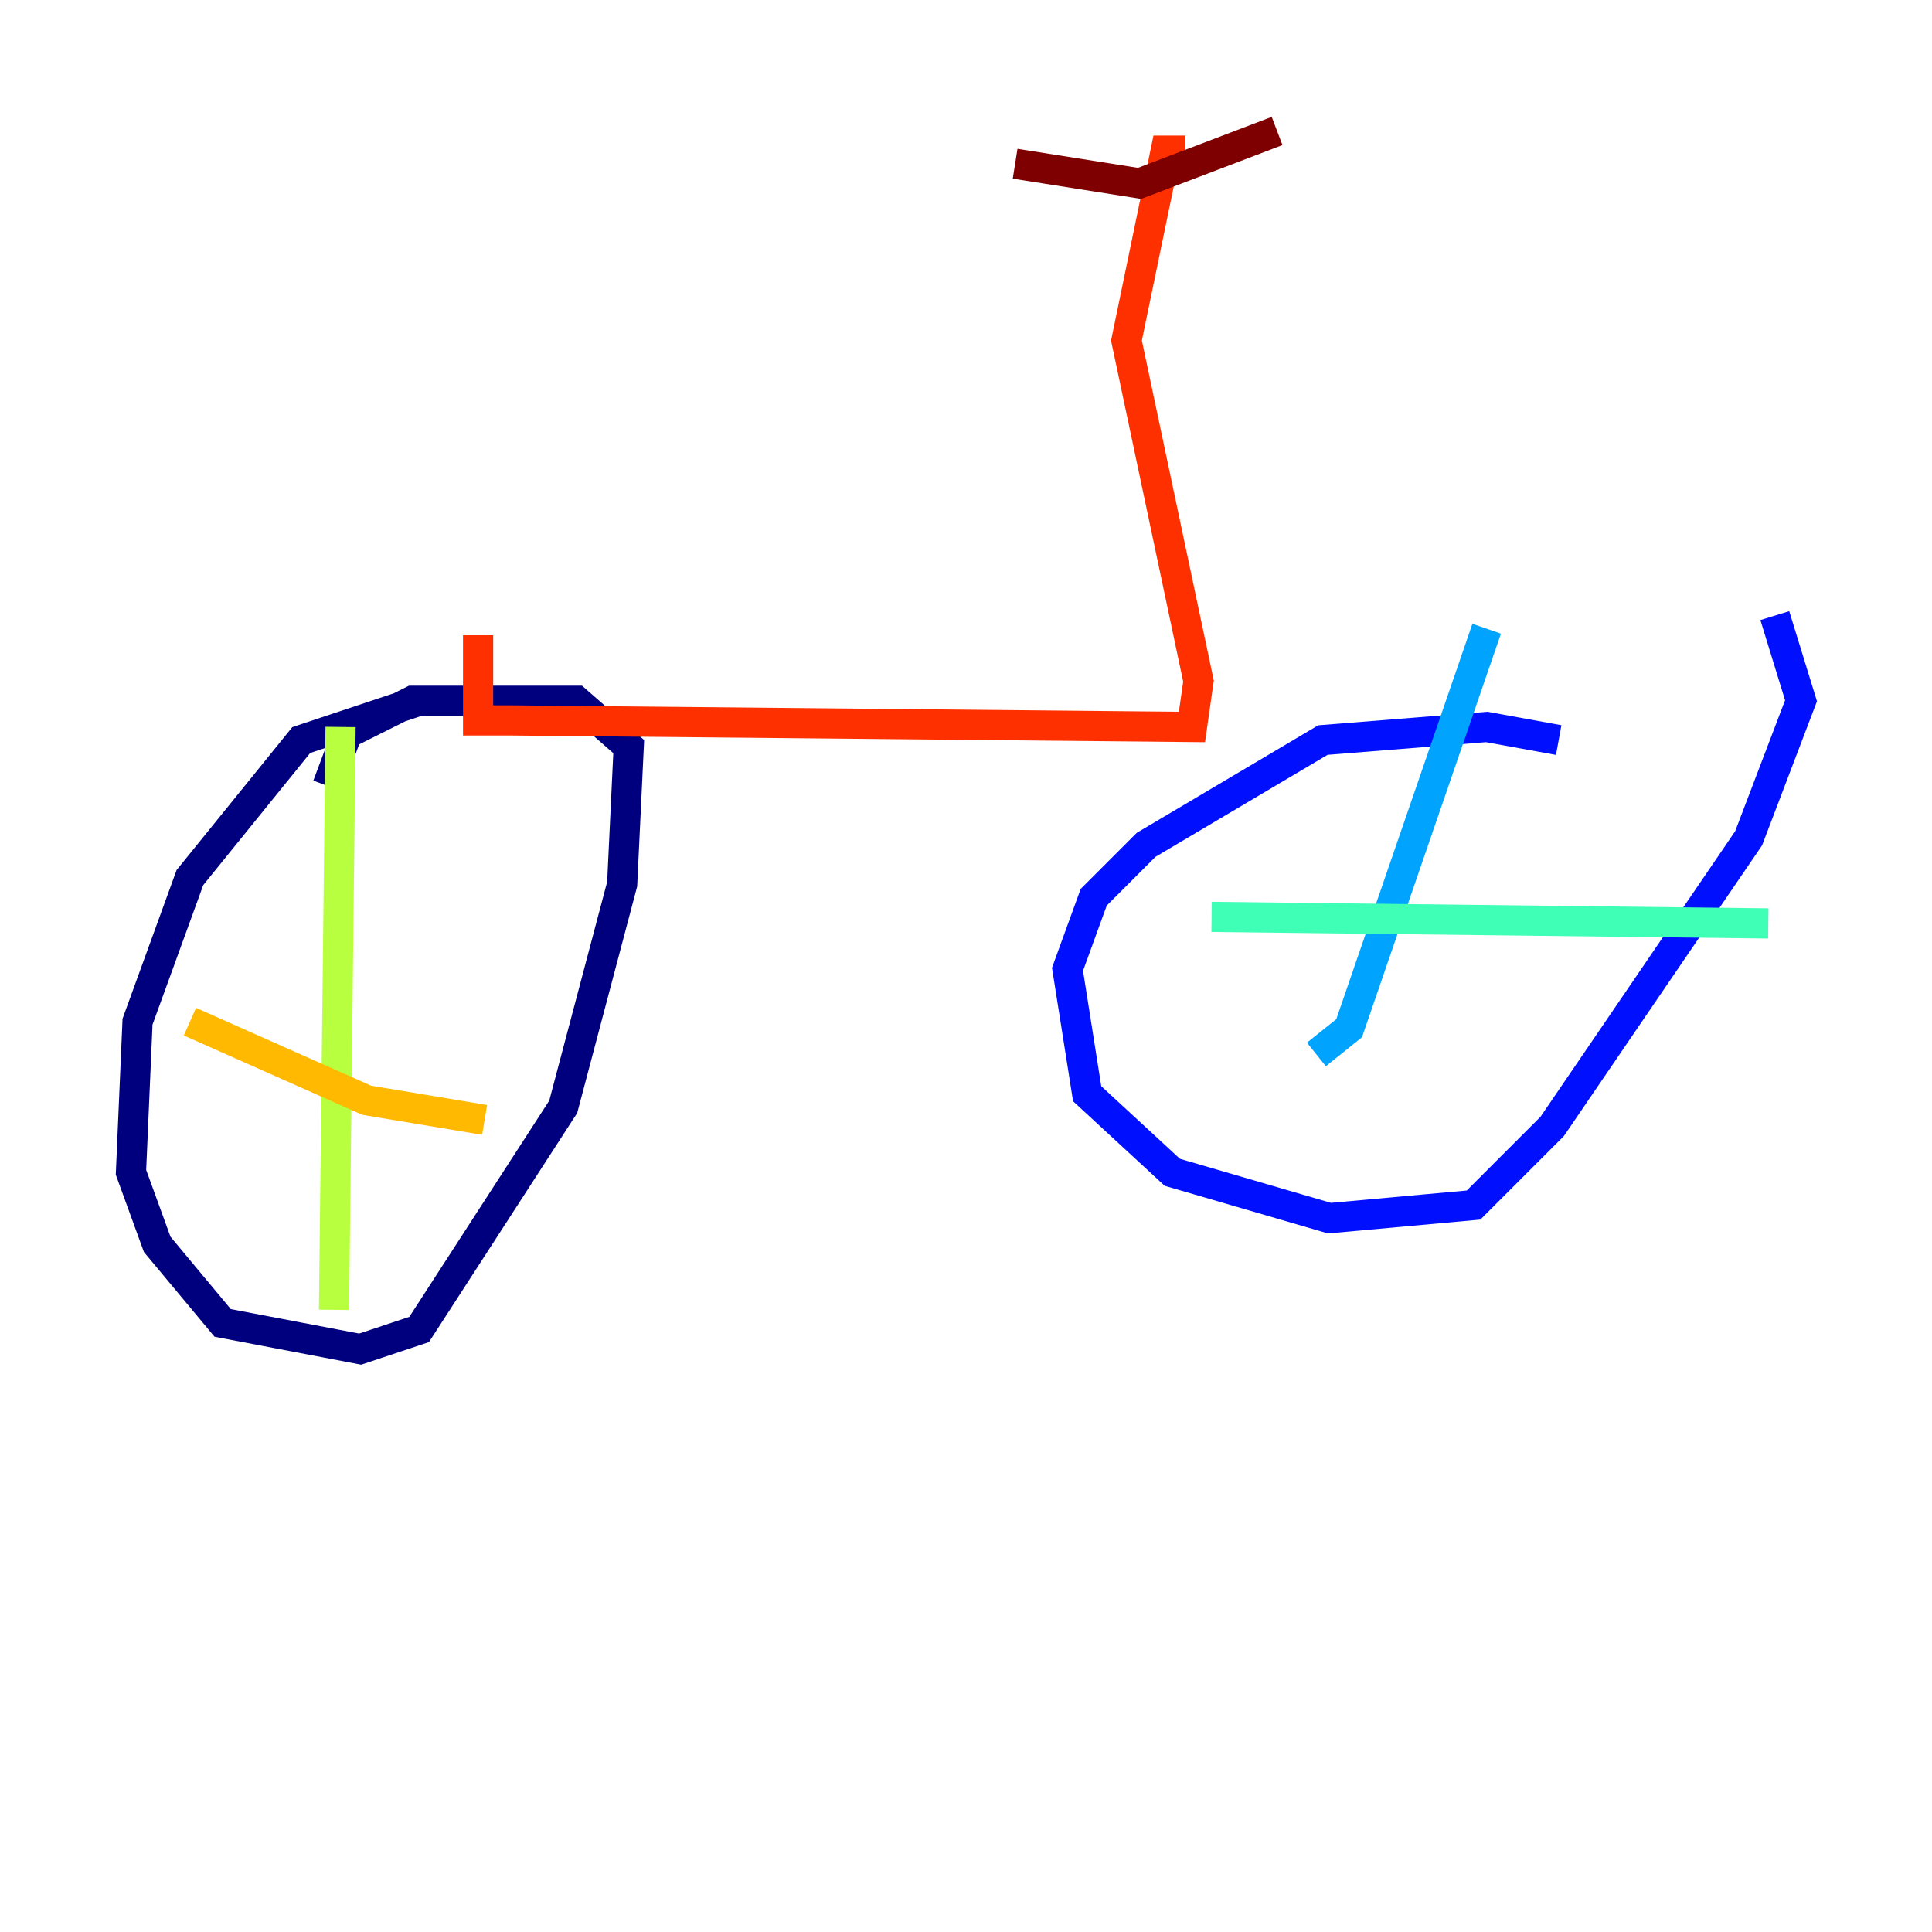 <?xml version="1.0" encoding="utf-8" ?>
<svg baseProfile="tiny" height="128" version="1.2" viewBox="0,0,128,128" width="128" xmlns="http://www.w3.org/2000/svg" xmlns:ev="http://www.w3.org/2001/xml-events" xmlns:xlink="http://www.w3.org/1999/xlink"><defs /><polyline fill="none" points="27.77,46.427 19.959,49.031 12.583,58.142 9.112,67.688 8.678,77.668 10.414,82.441 14.752,87.647 23.864,89.383 27.77,88.081 37.315,73.329 41.22,58.576 41.654,49.464 38.183,46.427 27.336,46.427 22.997,48.597 21.695,52.068" stroke="#00007f" stroke-width="2" /><polyline fill="none" points="103.268,49.031 98.495,48.163 87.647,49.031 75.932,55.973 72.461,59.444 70.725,64.217 72.027,72.461 77.668,77.668 88.081,80.705 97.627,79.837 102.834,74.63 115.851,55.539 119.322,46.427 117.586,40.786" stroke="#0010ff" stroke-width="2" /><polyline fill="none" points="98.495,41.654 89.383,68.122 87.214,69.858" stroke="#00a4ff" stroke-width="2" /><polyline fill="none" points="80.271,60.746 117.153,61.18" stroke="#3fffb7" stroke-width="2" /><polyline fill="none" points="22.563,48.163 22.129,86.78" stroke="#b7ff3f" stroke-width="2" /><polyline fill="none" points="12.583,67.688 24.298,72.895 32.108,74.197" stroke="#ffb900" stroke-width="2" /><polyline fill="none" points="31.675,42.088 31.675,47.729 33.844,47.729 78.969,48.163 79.403,45.125 74.63,22.563 77.234,9.98 78.536,9.98" stroke="#ff3000" stroke-width="2" /><polyline fill="none" points="67.254,10.848 75.498,12.149 84.61,8.678" stroke="#7f0000" stroke-width="2" /></svg>